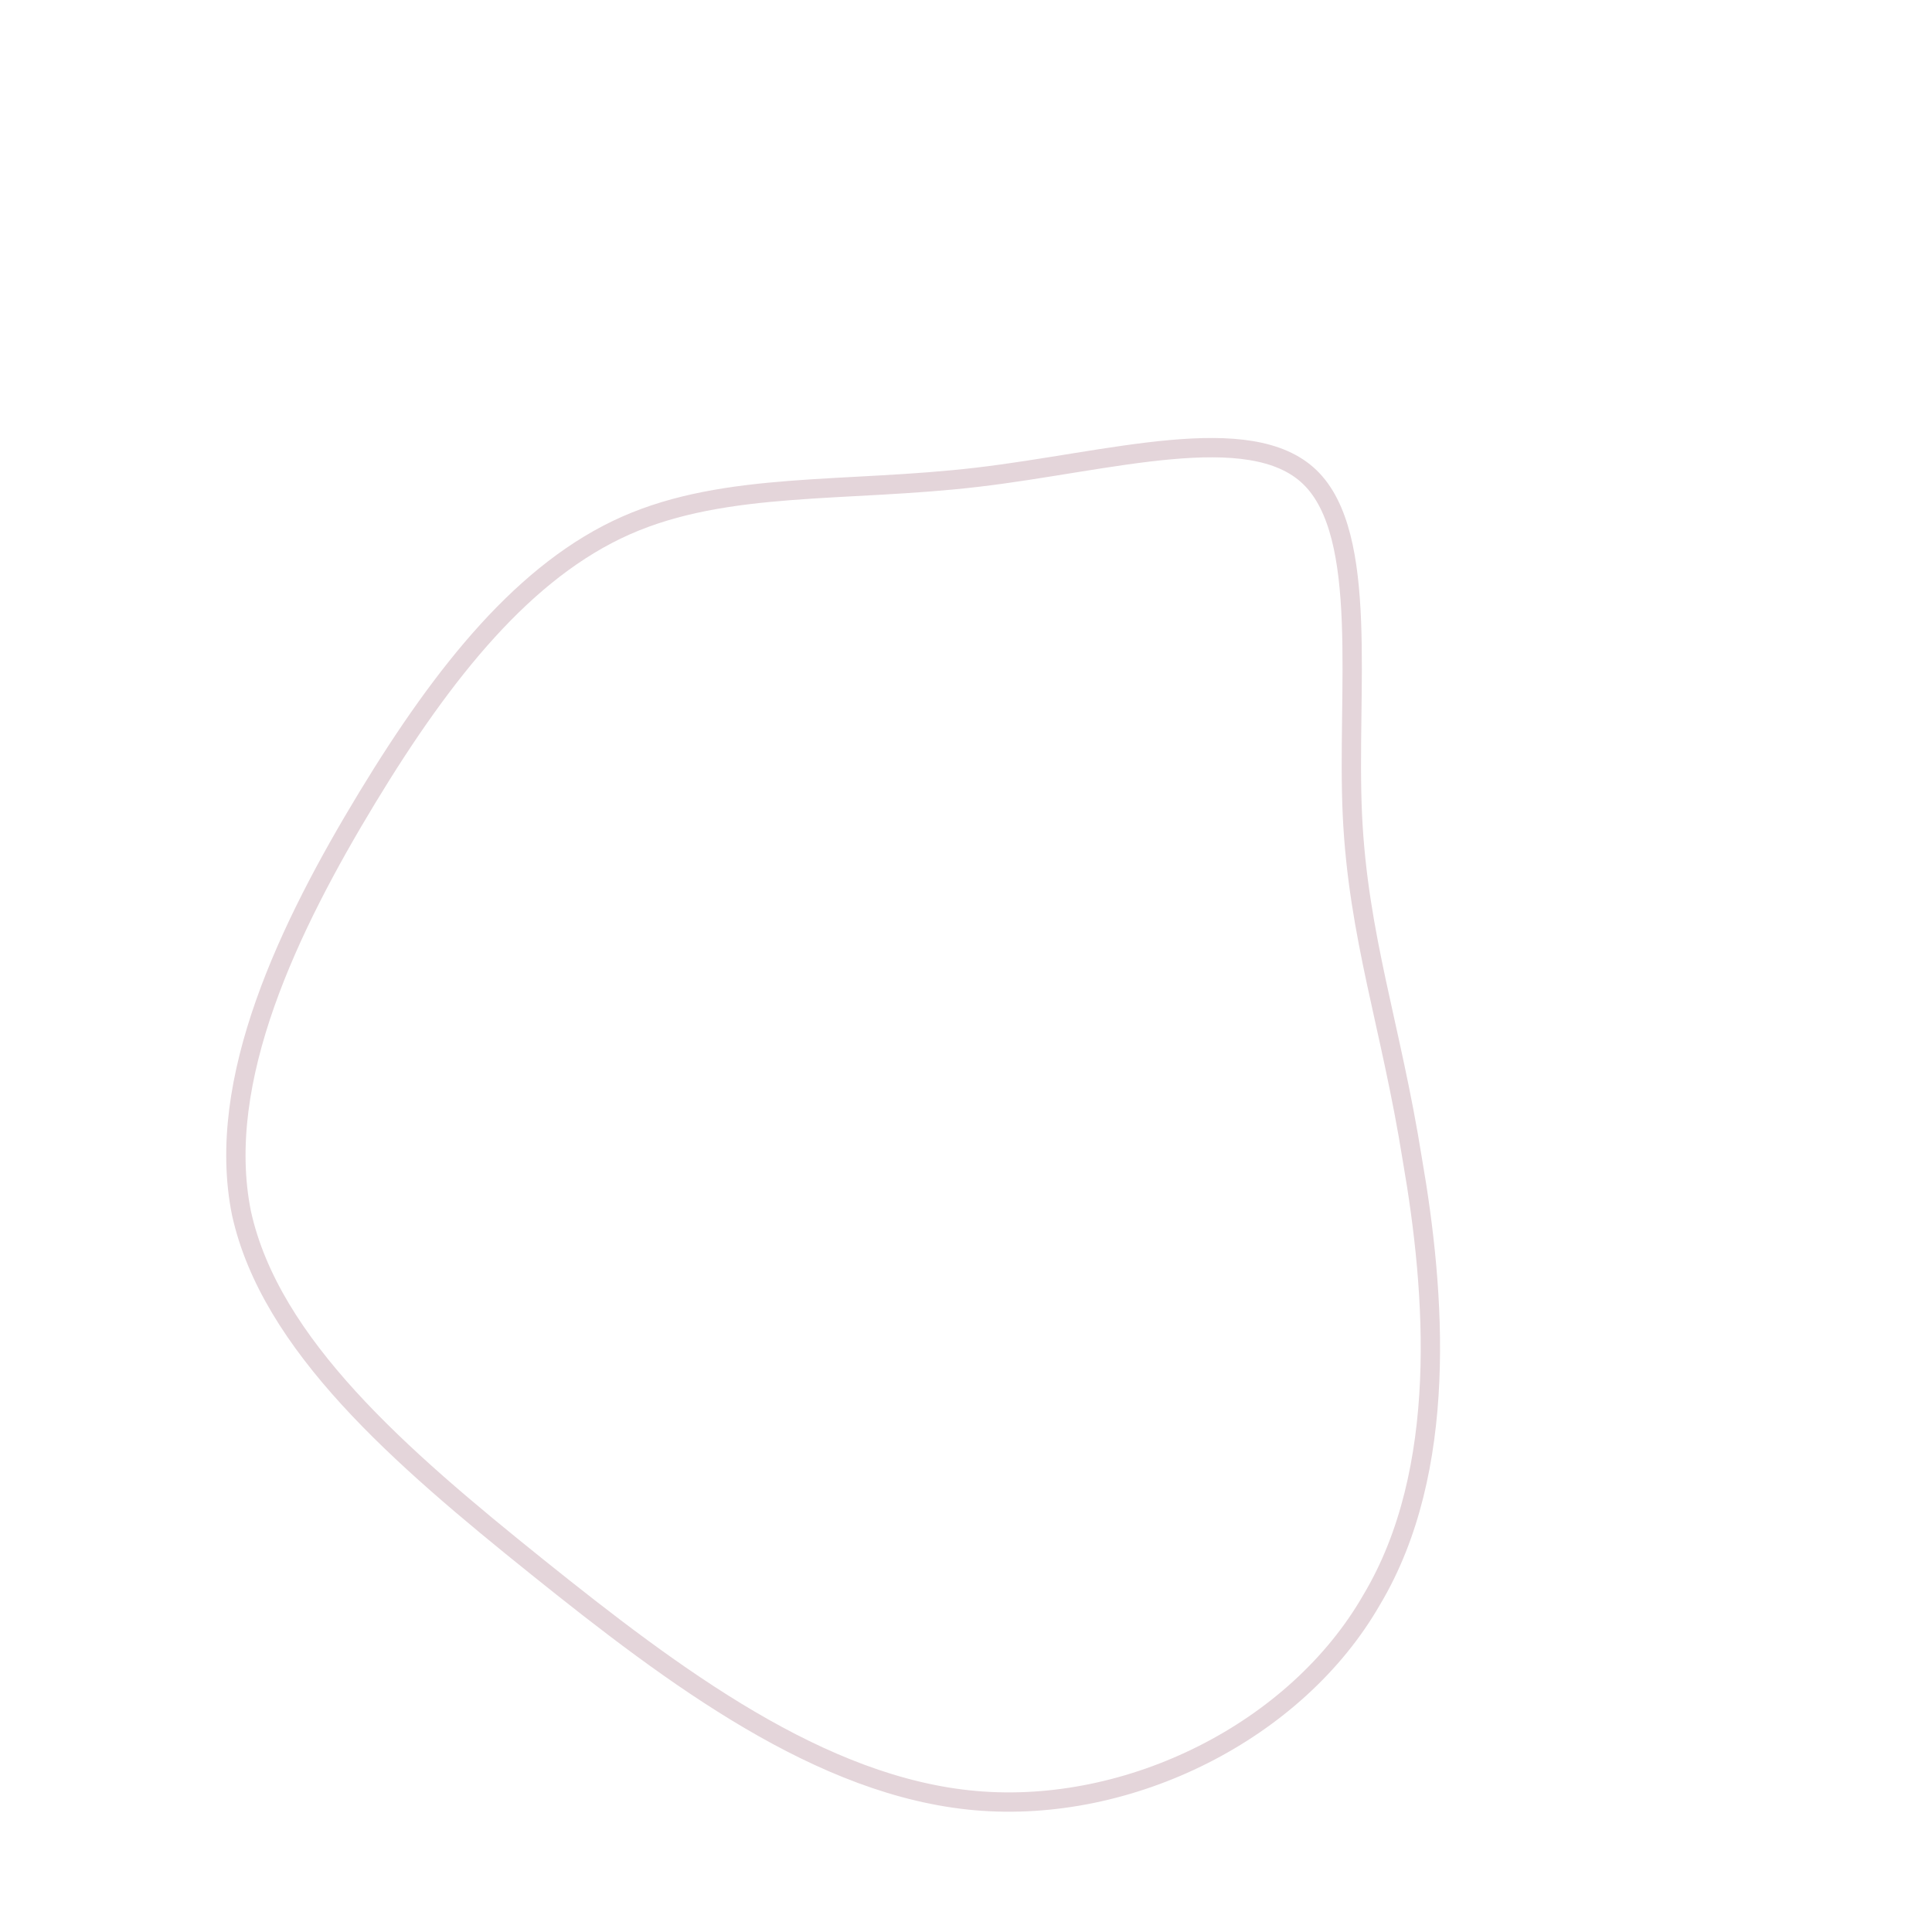 <!--?xml version="1.0" standalone="no"?-->              <svg id="sw-js-blob-svg" viewBox="0 0 100 100" xmlns="http://www.w3.org/2000/svg">                    <defs>                         <linearGradient id="sw-gradient" x1="0" x2="1" y1="1" y2="0">                            <stop id="stop1" stop-color="rgba(228, 213, 218, 1)" offset="0%"></stop>                            <stop id="stop2" stop-color="rgba(228, 213, 218, 1)" offset="100%"></stop>                        </linearGradient>                    </defs>                <path fill="none" d="M17.8,-25.3C20.9,-22.3,19.7,-14.2,20,-7.8C20.3,-1.5,22,3.1,23.1,10C24.3,16.9,25,26.1,21,32.8C17.1,39.6,8.5,43.9,0.5,43.2C-7.5,42.5,-15.1,36.8,-22.2,31.1C-29.3,25.4,-36,19.6,-37.5,12.8C-38.9,5.9,-35,-2.1,-31,-8.7C-27,-15.3,-22.8,-20.5,-17.6,-22.8C-12.4,-25.1,-6.2,-24.5,0.6,-25.3C7.4,-26.1,14.7,-28.3,17.8,-25.3Z" width="100%" height="100%" transform="translate(50 50)" stroke-width="1" style="transition: all 0.3s ease 0s;" stroke="url(#sw-gradient)"></path>              </svg>